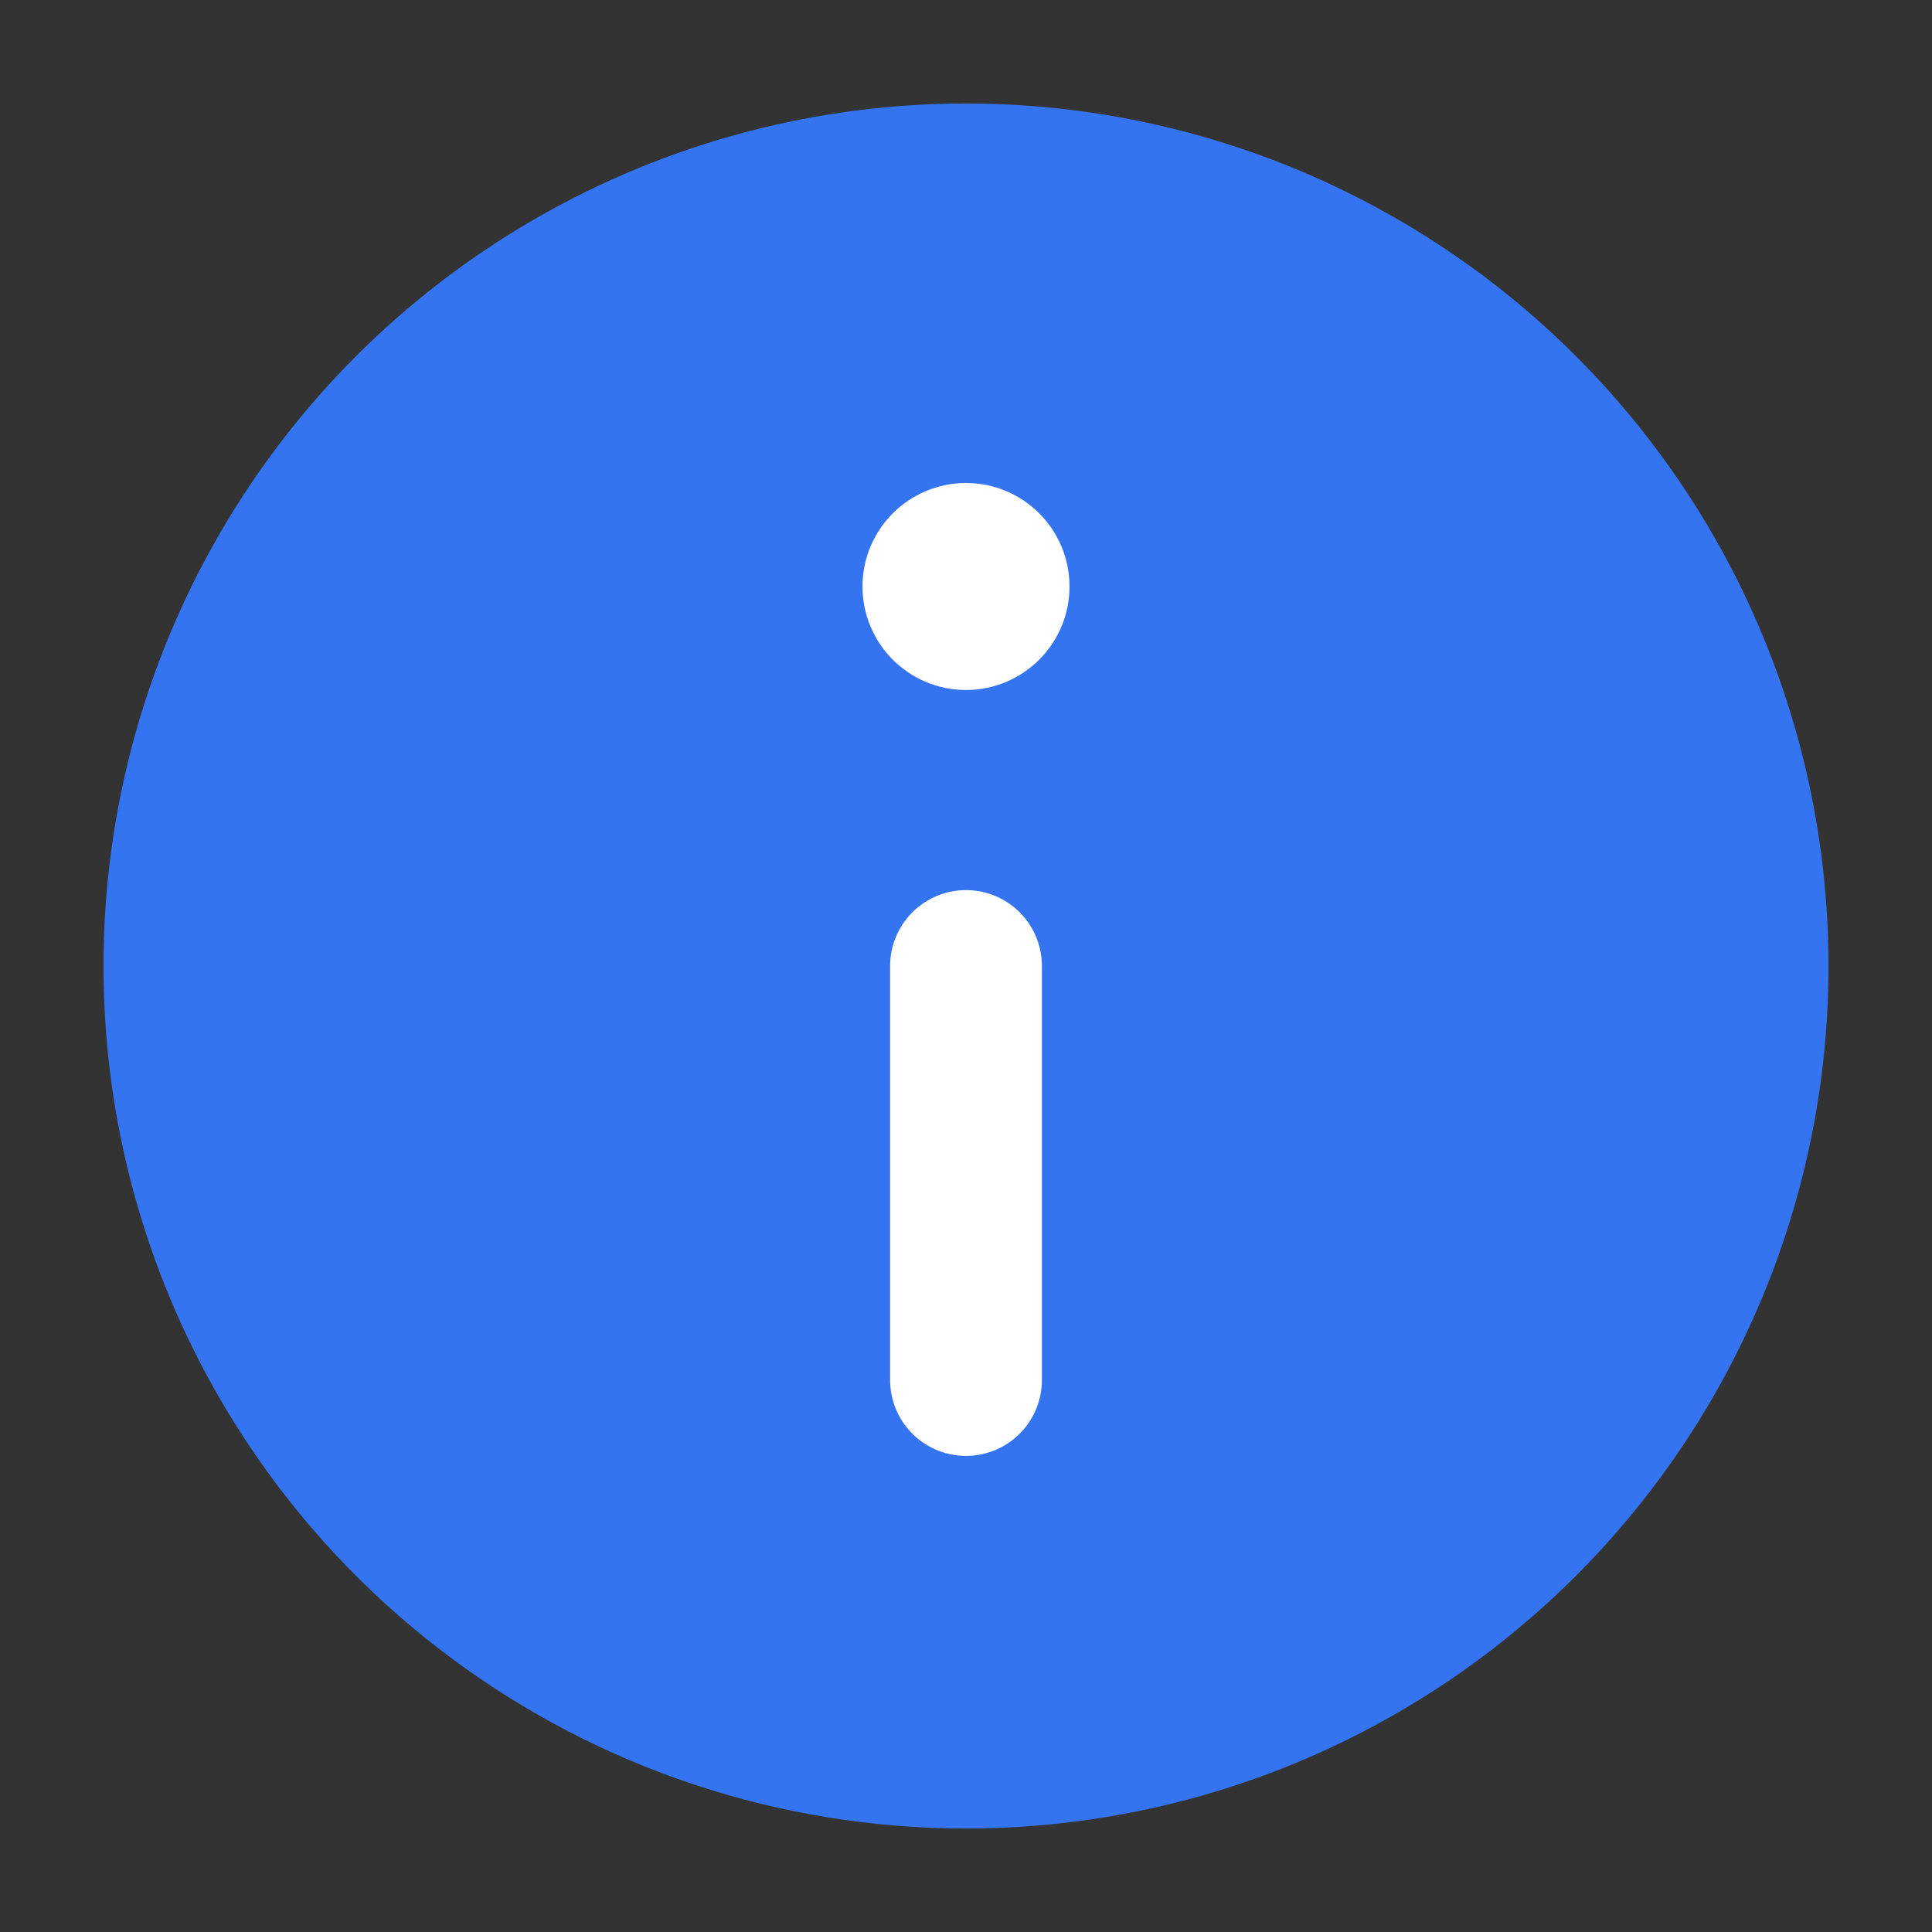 <svg width="28" height="28" viewBox="0 0 28 28" fill="none" xmlns="http://www.w3.org/2000/svg">
<rect x="0" y="0" width="28" height="28" fill="#333333" stroke="none"/>
<circle cx="14" cy="14" r="12.5" fill="#3574F0"/>
<path d="M14 20L14 14" stroke="white" stroke-width="2.2" stroke-linecap="round"/>
<path d="M12.5 8.5C12.5 7.672 13.172 7 14 7C14.828 7 15.5 7.672 15.5 8.5C15.5 9.329 14.828 10 14 10C13.172 10 12.5 9.329 12.5 8.5Z" fill="white"/>
</svg>
